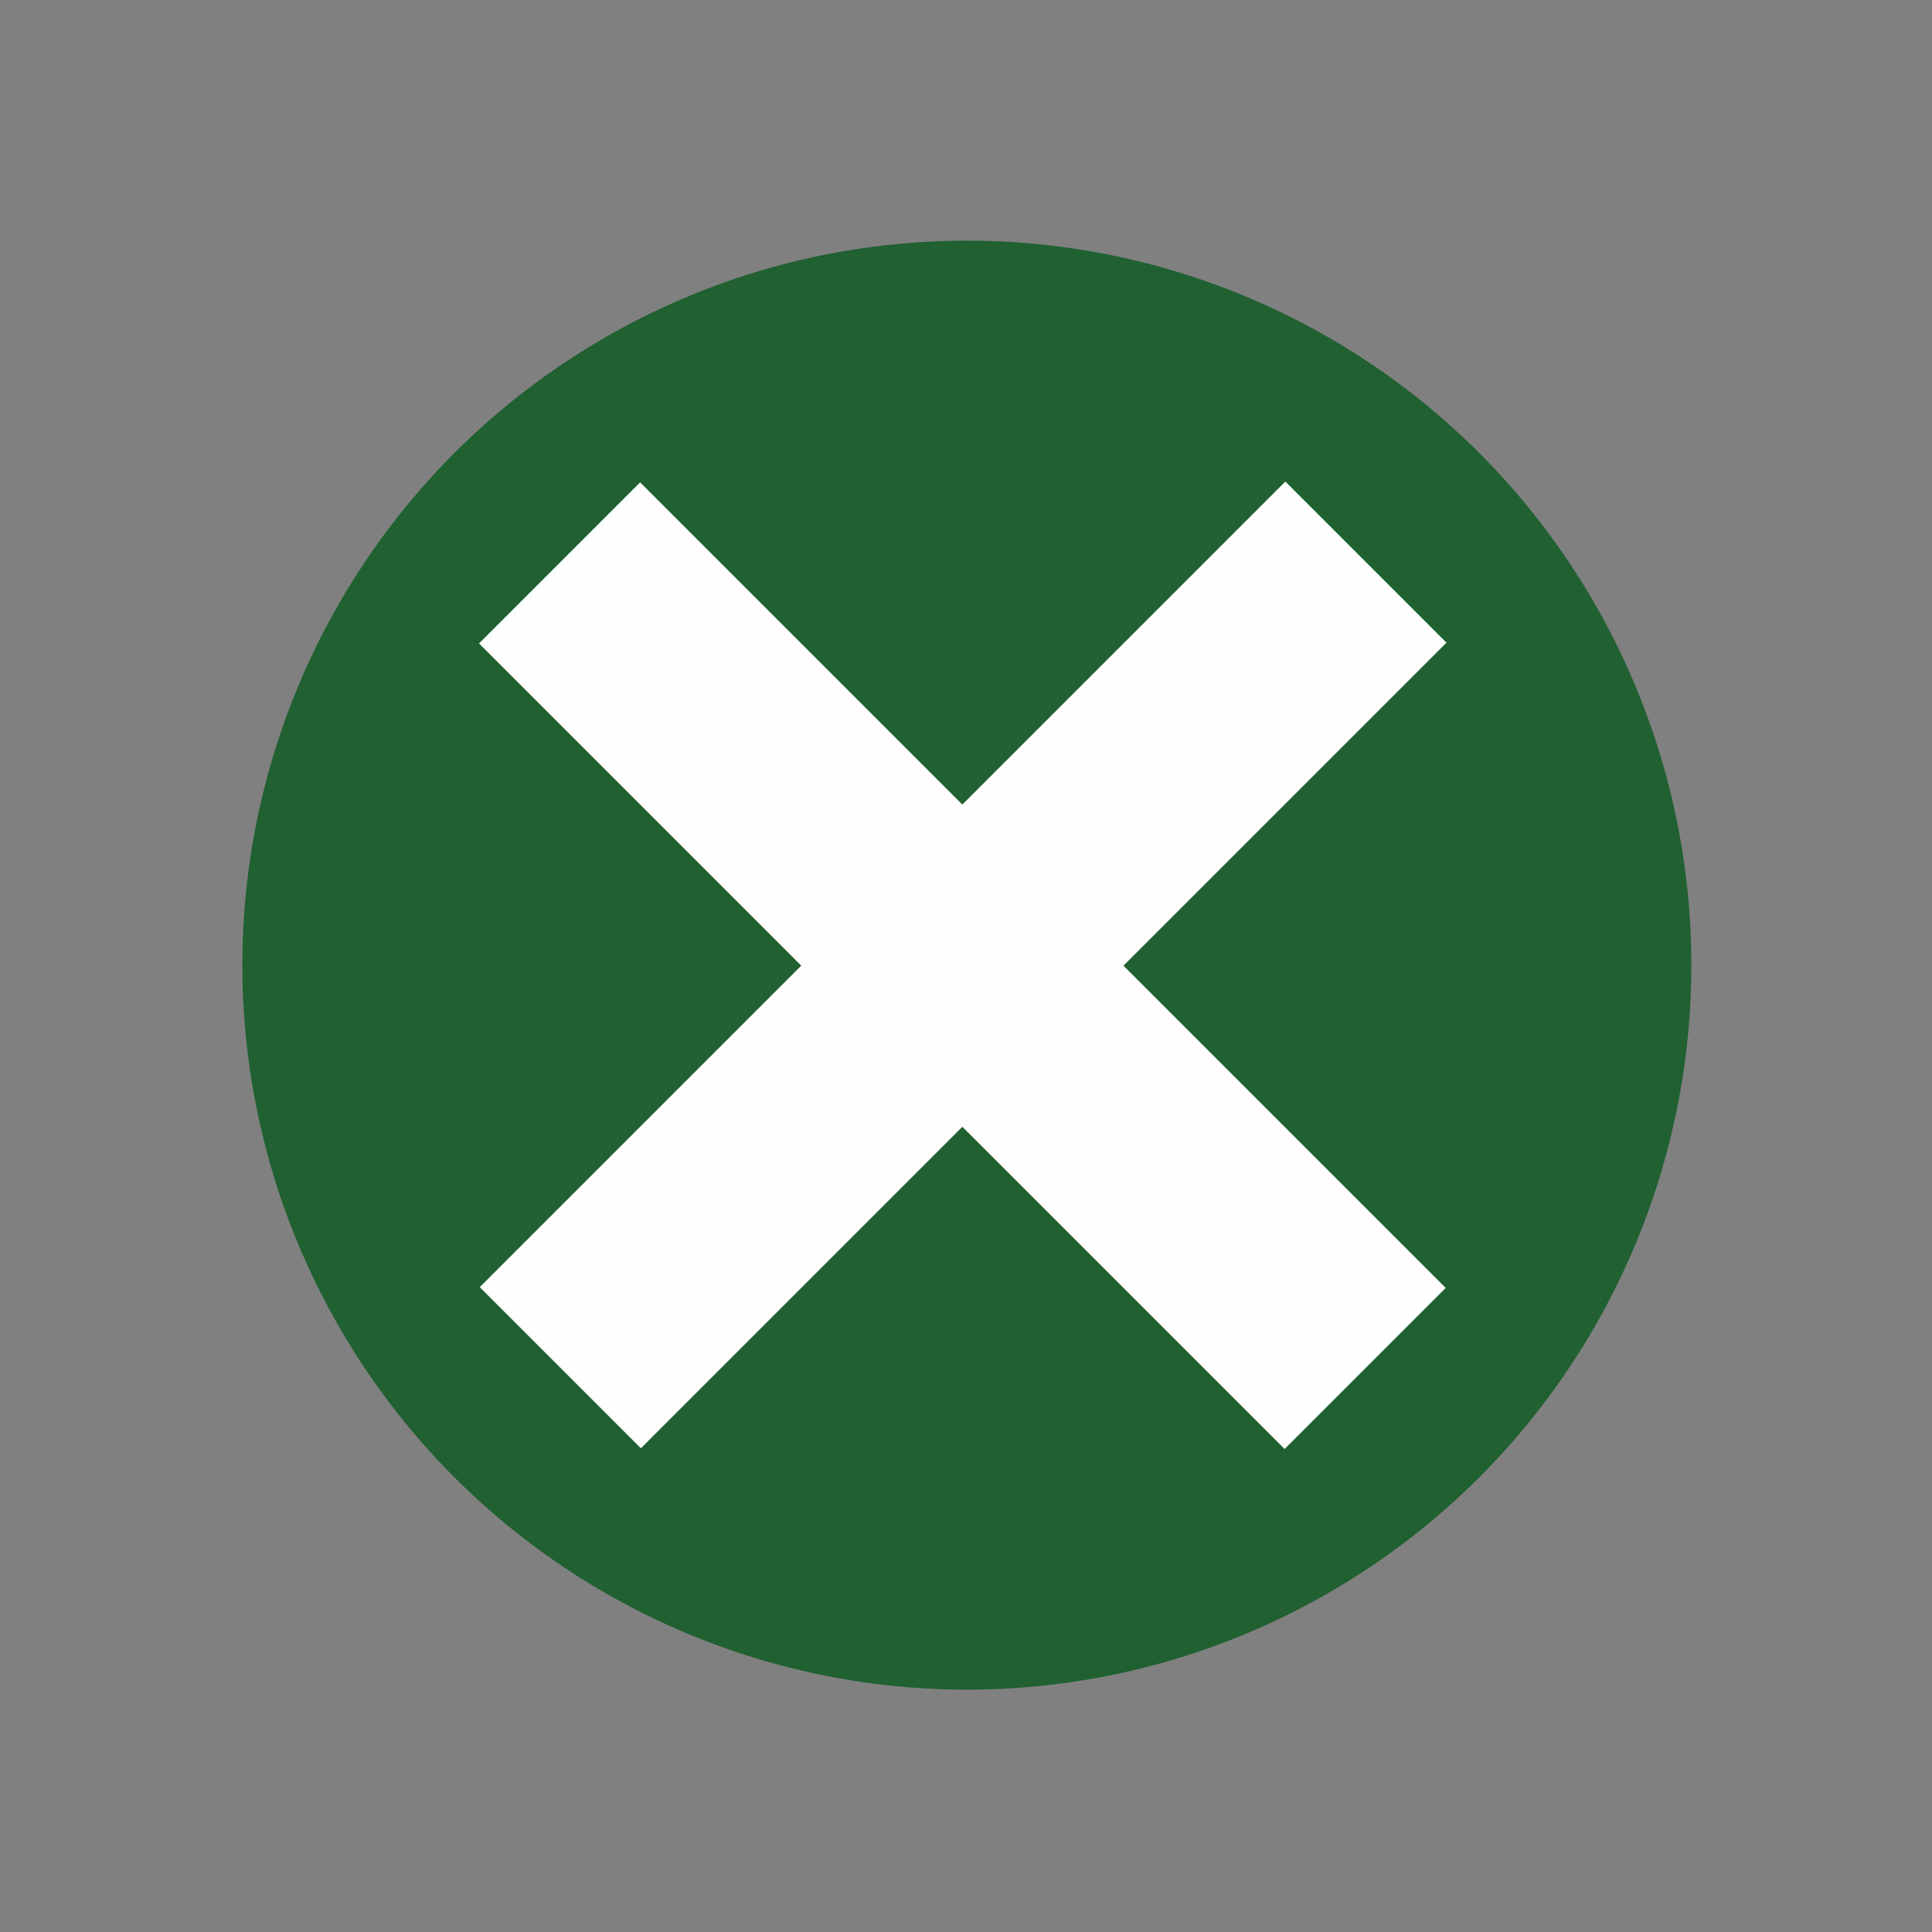<?xml version="1.0" encoding="UTF-8" standalone="no"?>
<svg
   xmlns:dc="http://purl.org/dc/elements/1.1/"
   xmlns:cc="http://creativecommons.org/ns#"
   xmlns:rdf="http://www.w3.org/1999/02/22-rdf-syntax-ns#"
   xmlns:svg="http://www.w3.org/2000/svg"
   xmlns="http://www.w3.org/2000/svg"
   xmlns:sodipodi="http://sodipodi.sourceforge.net/DTD/sodipodi-0.dtd"
   xmlns:inkscape="http://www.inkscape.org/namespaces/inkscape"
   width="16"
   height="16"
   version="1.1"
   id="svg8"
   sodipodi:docname="emblem-rabbitvcs-complicated.svg"
   inkscape:version="0.92.5 (2060ec1f9f, 2020-04-08)">
  <rect width="100%" height="100%" fill="#808080" stroke="none"/>
  <defs
     id="defs12" />
  <sodipodi:namedview
     pagecolor="#fefefe"
     bordercolor="#33994e"
     borderopacity="1"
     objecttolerance="10"
     gridtolerance="10"
     guidetolerance="10"
     inkscape:pageopacity="0"
     inkscape:pageshadow="2"
     inkscape:window-width="954"
     inkscape:window-height="500"
     id="namedview10"
     showgrid="false"
     inkscape:zoom="20.85965"
     inkscape:cx="6.7569105"
     inkscape:cy="8.1793993"
     inkscape:current-layer="svg8"
     inkscape:window-x="0"
     inkscape:window-y="28"
     inkscape:window-maximized="0" />
  <circle
     style="fill:#206031;fill-opacity:1;stroke-width:0.857"
     cx="8.007"
     cy="7.993"
     r="6"
     id="circle2" />
  <rect
     style="fill:#fefefe;stroke-width:0.944"
     width="1.887"
     height="9.435"
     x="-0.924"
     y="-16.008"
     transform="rotate(135)"
     id="rect4" />
  <rect
     style="fill:#fefefe;stroke-width:0.944"
     width="1.887"
     height="9.435"
     x="-12.234"
     y="-4.728"
     transform="rotate(-135)"
     id="rect6" />
</svg>
